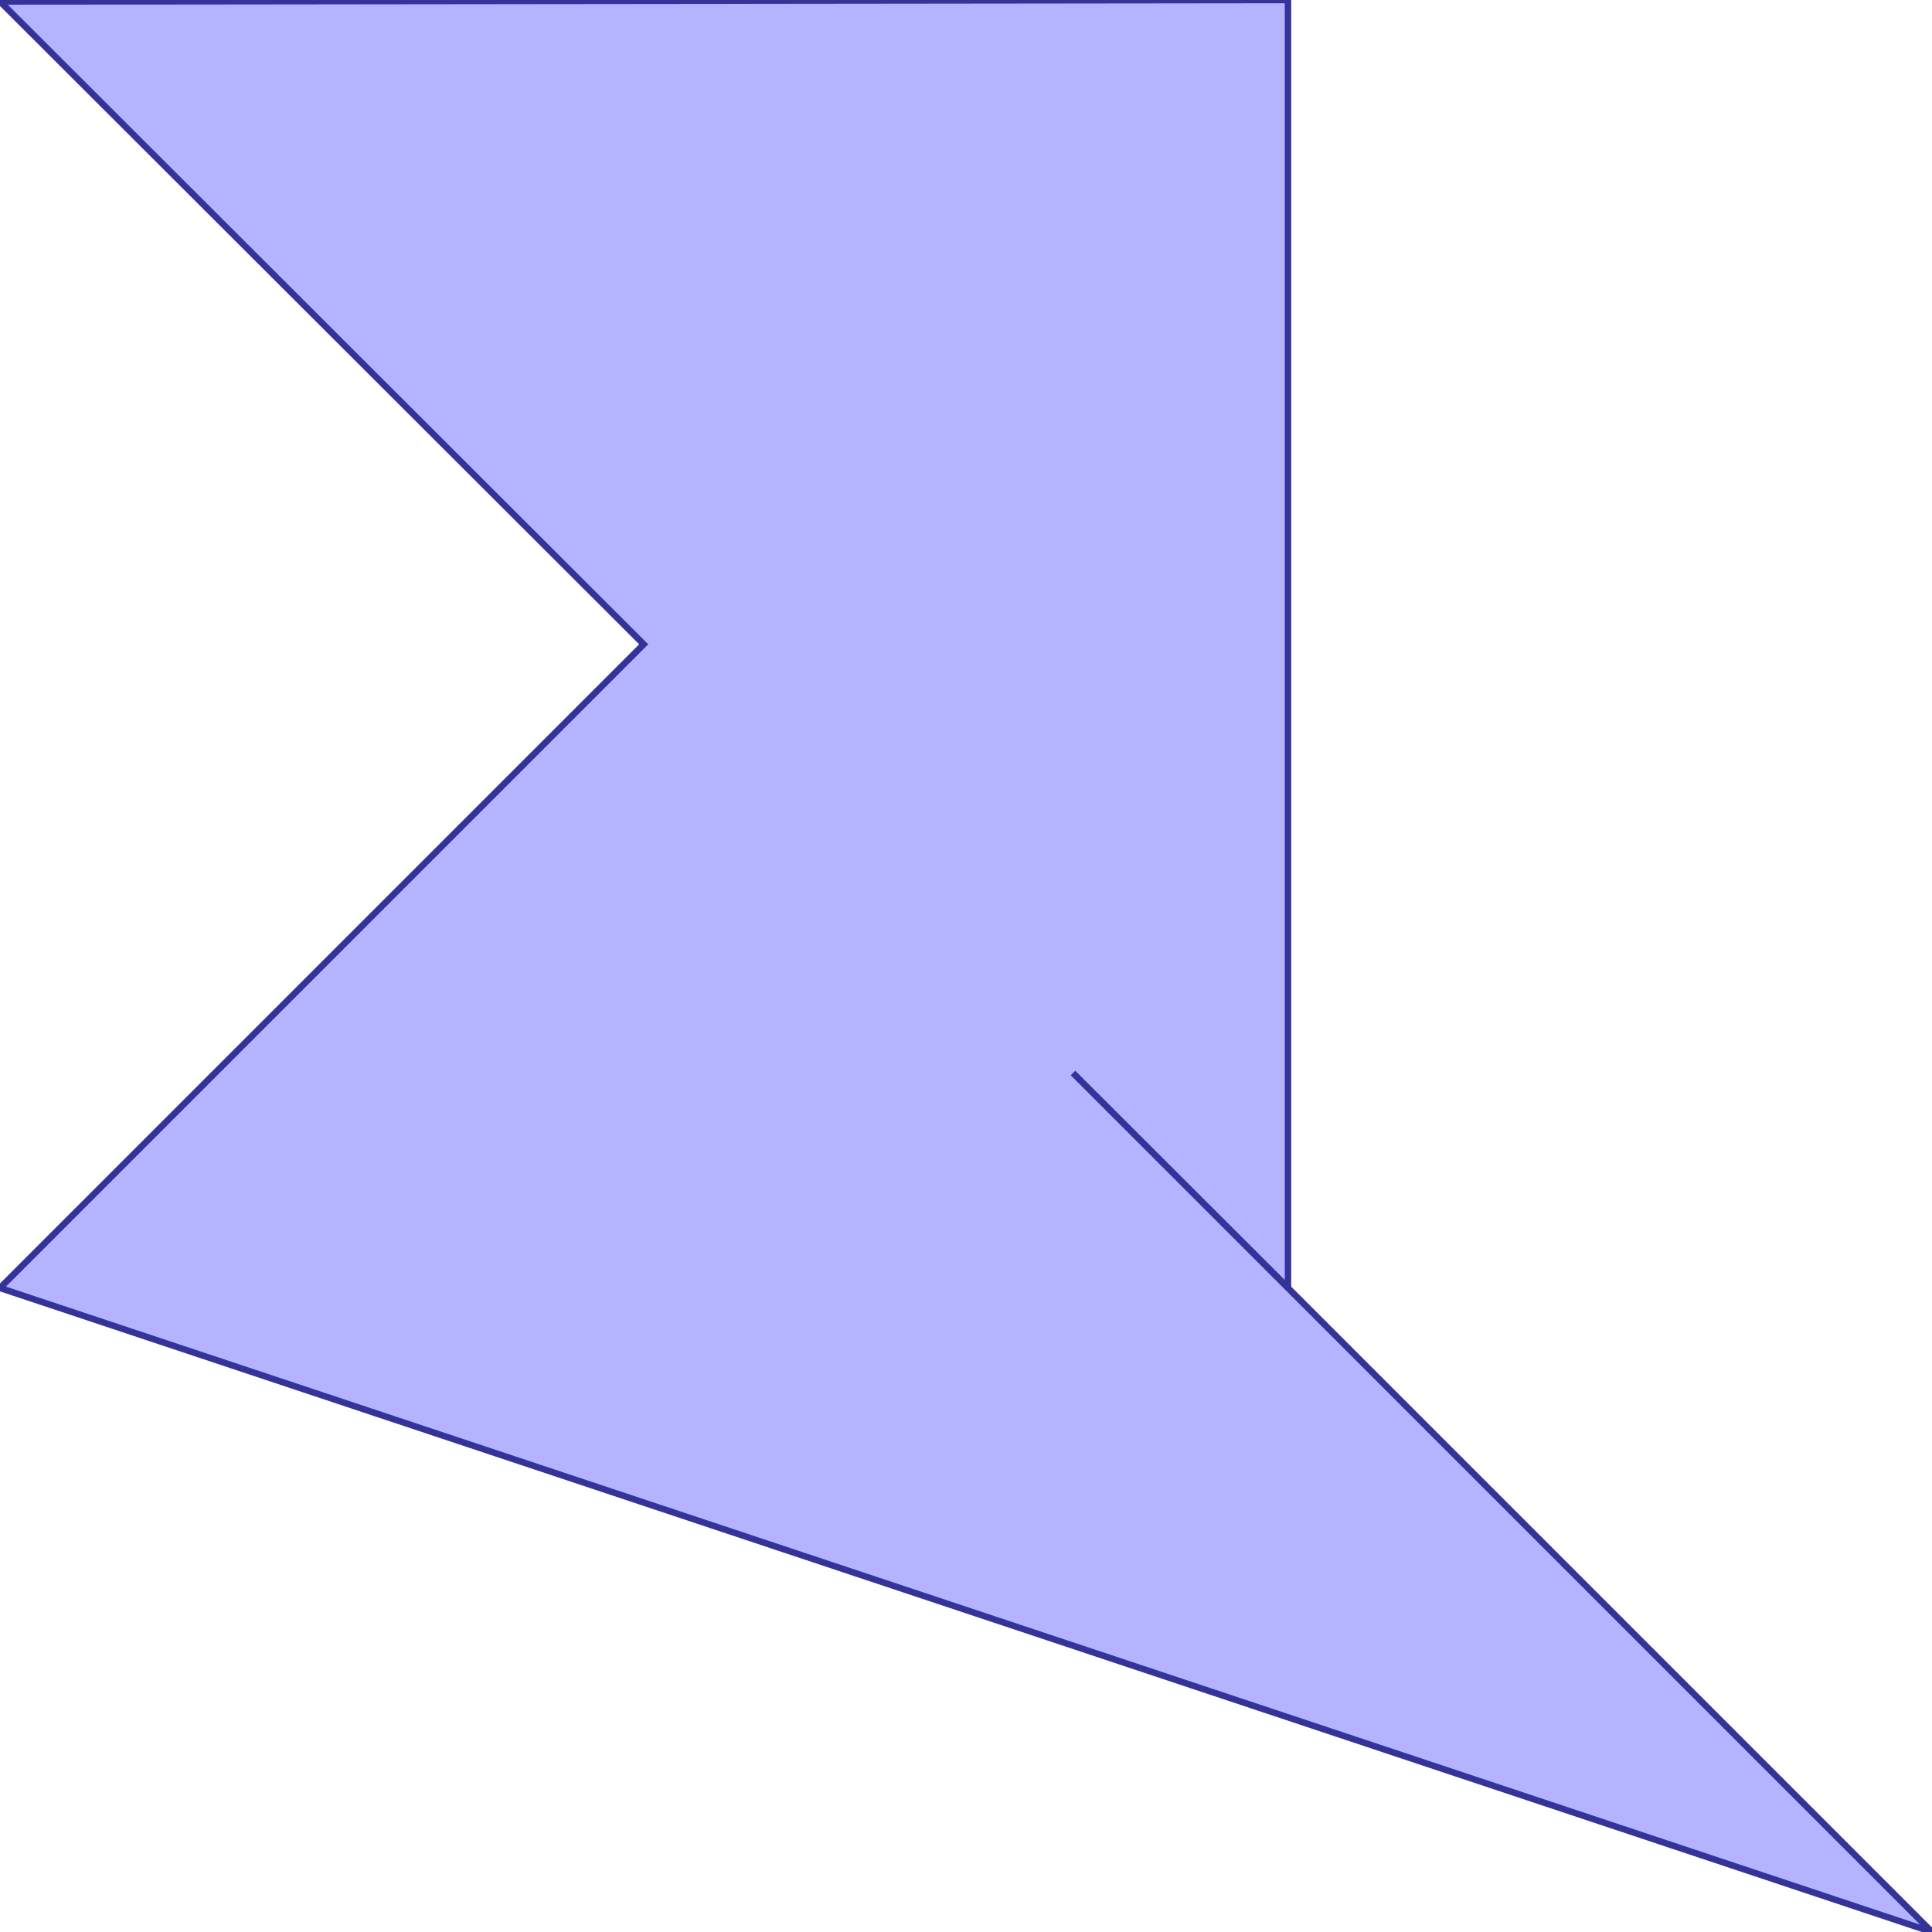 <?xml version="1.0" standalone="no"?>
<!DOCTYPE svg PUBLIC "-//W3C//DTD SVG 1.1//EN"
"http://www.w3.org/Graphics/SVG/1.1/DTD/svg11.dtd">
<svg viewBox="0 0 300 300" version="1.1"
xmlns="http://www.w3.org/2000/svg"
xmlns:xlink="http://www.w3.org/1999/xlink">
<g fill-rule="evenodd"><path d="M 99.954,100.046 L 0,0.228 L 200,0 L 200,199.954 L 166.616,166.616 L 300,300 L 0,200 L 99.954,100.046 z " style="fill-opacity:0.3;fill:rgb(0,0,255);stroke:rgb(51,51,153);stroke-width:1"/></g>
</svg>
